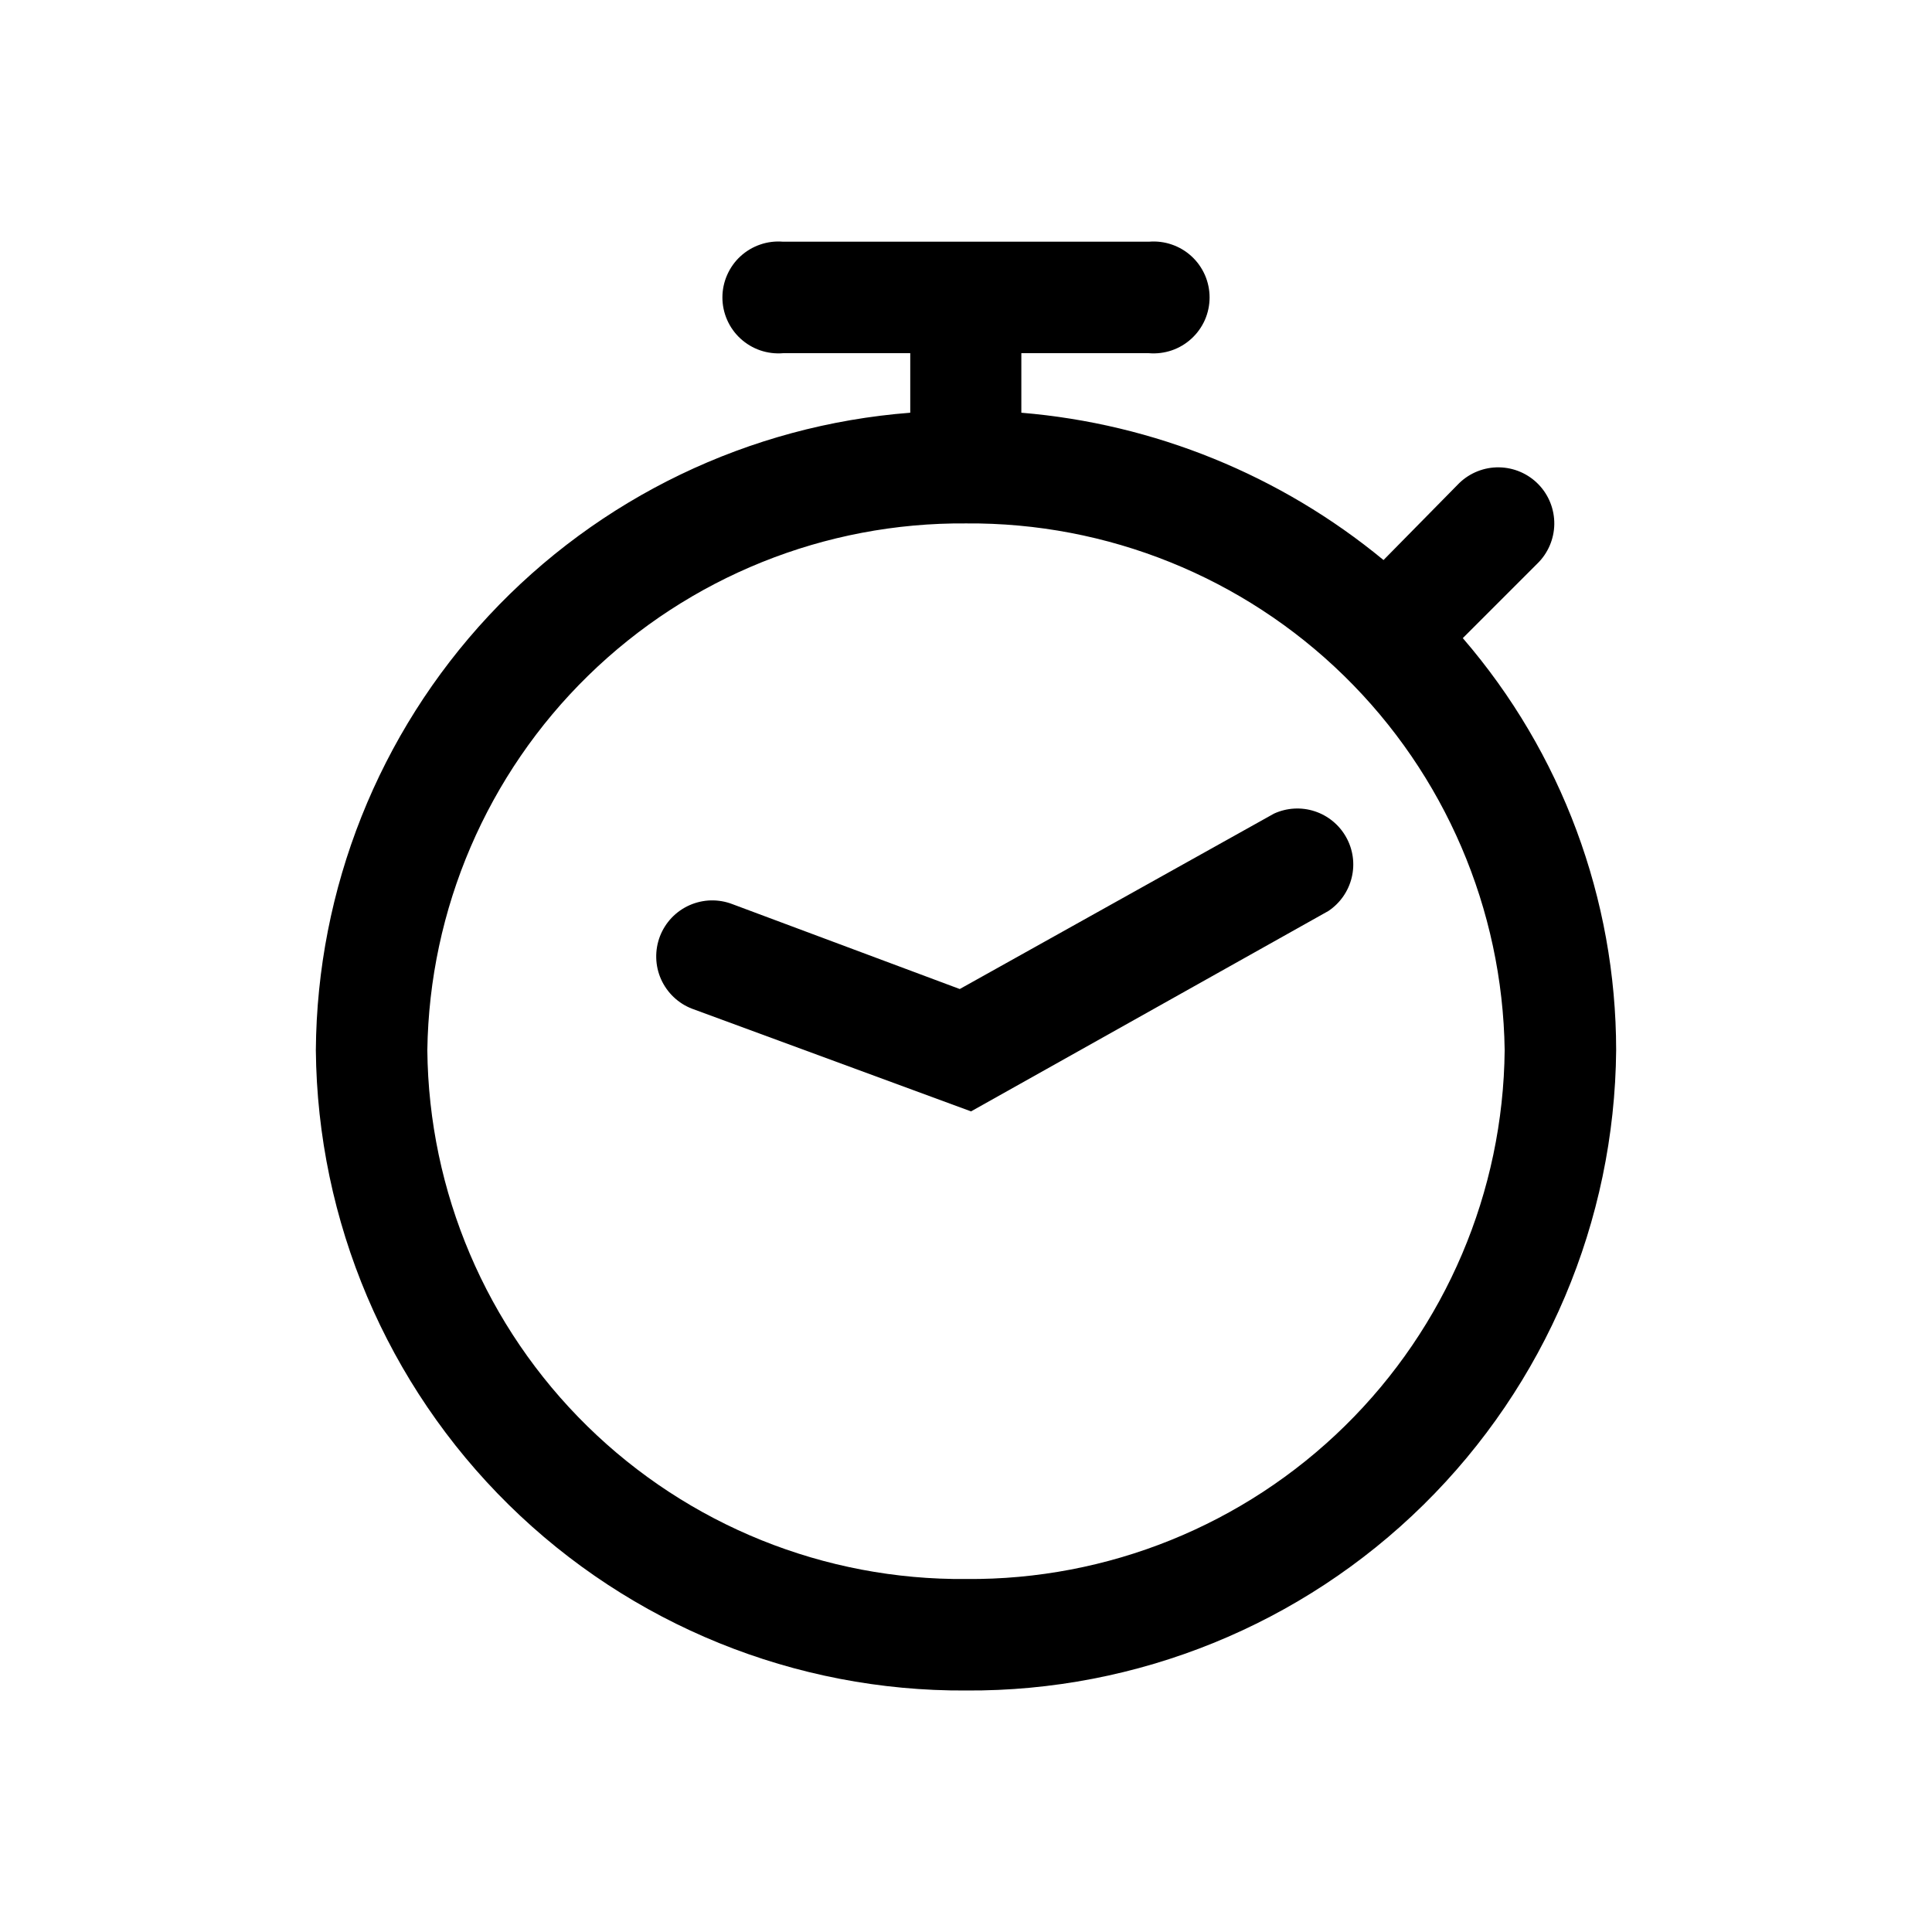 <svg width="48" height="48" viewBox="0 0 48 48" fill="none" xmlns="http://www.w3.org/2000/svg">
<path d="M24.125 27.612L17.196 25.062C17.025 24.997 16.869 24.898 16.737 24.772C16.604 24.646 16.498 24.495 16.423 24.328C16.349 24.161 16.308 23.981 16.304 23.798C16.299 23.615 16.331 23.433 16.396 23.262C16.462 23.092 16.56 22.936 16.686 22.803C16.812 22.671 16.963 22.564 17.13 22.49C17.297 22.416 17.478 22.375 17.66 22.37C17.843 22.366 18.025 22.397 18.196 22.463L23.845 24.572L31.654 20.213C31.972 20.068 32.332 20.047 32.664 20.156C32.996 20.265 33.275 20.495 33.445 20.8C33.616 21.105 33.665 21.463 33.583 21.802C33.501 22.142 33.294 22.439 33.004 22.633L24.125 27.612Z" fill="black"/>
<path d="M36.343 15.854L38.193 14.004C38.458 13.747 38.61 13.395 38.616 13.025C38.621 12.656 38.48 12.299 38.223 12.034C37.966 11.769 37.614 11.617 37.244 11.611C36.875 11.605 36.518 11.747 36.253 12.004L34.373 13.914C31.817 11.805 28.677 10.528 25.375 10.254V8.775H28.544C28.736 8.791 28.929 8.767 29.111 8.705C29.293 8.643 29.461 8.543 29.602 8.413C29.744 8.283 29.857 8.125 29.935 7.949C30.012 7.773 30.052 7.582 30.052 7.39C30.052 7.197 30.012 7.007 29.935 6.831C29.857 6.655 29.744 6.496 29.602 6.366C29.461 6.236 29.293 6.137 29.111 6.075C28.929 6.012 28.736 5.989 28.544 6.005H19.456C19.264 5.989 19.071 6.012 18.889 6.075C18.707 6.137 18.54 6.236 18.398 6.366C18.256 6.496 18.143 6.655 18.066 6.831C17.988 7.007 17.948 7.197 17.948 7.39C17.948 7.582 17.988 7.773 18.066 7.949C18.143 8.125 18.256 8.283 18.398 8.413C18.54 8.543 18.707 8.643 18.889 8.705C19.071 8.767 19.264 8.791 19.456 8.775H22.615V10.254C18.616 10.563 14.879 12.361 12.144 15.295C9.409 18.228 7.876 22.082 7.847 26.092C7.887 30.342 9.61 34.403 12.639 37.385C15.668 40.367 19.755 42.026 24.005 42C28.254 42.026 32.341 40.367 35.368 37.384C38.395 34.402 40.116 30.341 40.153 26.092C40.15 22.333 38.798 18.7 36.343 15.854ZM24.005 39.23C20.488 39.262 17.102 37.896 14.591 35.432C12.081 32.969 10.651 29.609 10.617 26.092C10.667 22.584 12.103 19.239 14.612 16.787C17.12 14.335 20.497 12.975 24.005 13.004C27.511 12.977 30.886 14.338 33.392 16.79C35.898 19.242 37.333 22.586 37.383 26.092C37.349 29.608 35.921 32.966 33.412 35.429C30.904 37.892 27.52 39.259 24.005 39.23Z" fill="black"/>
</svg>
